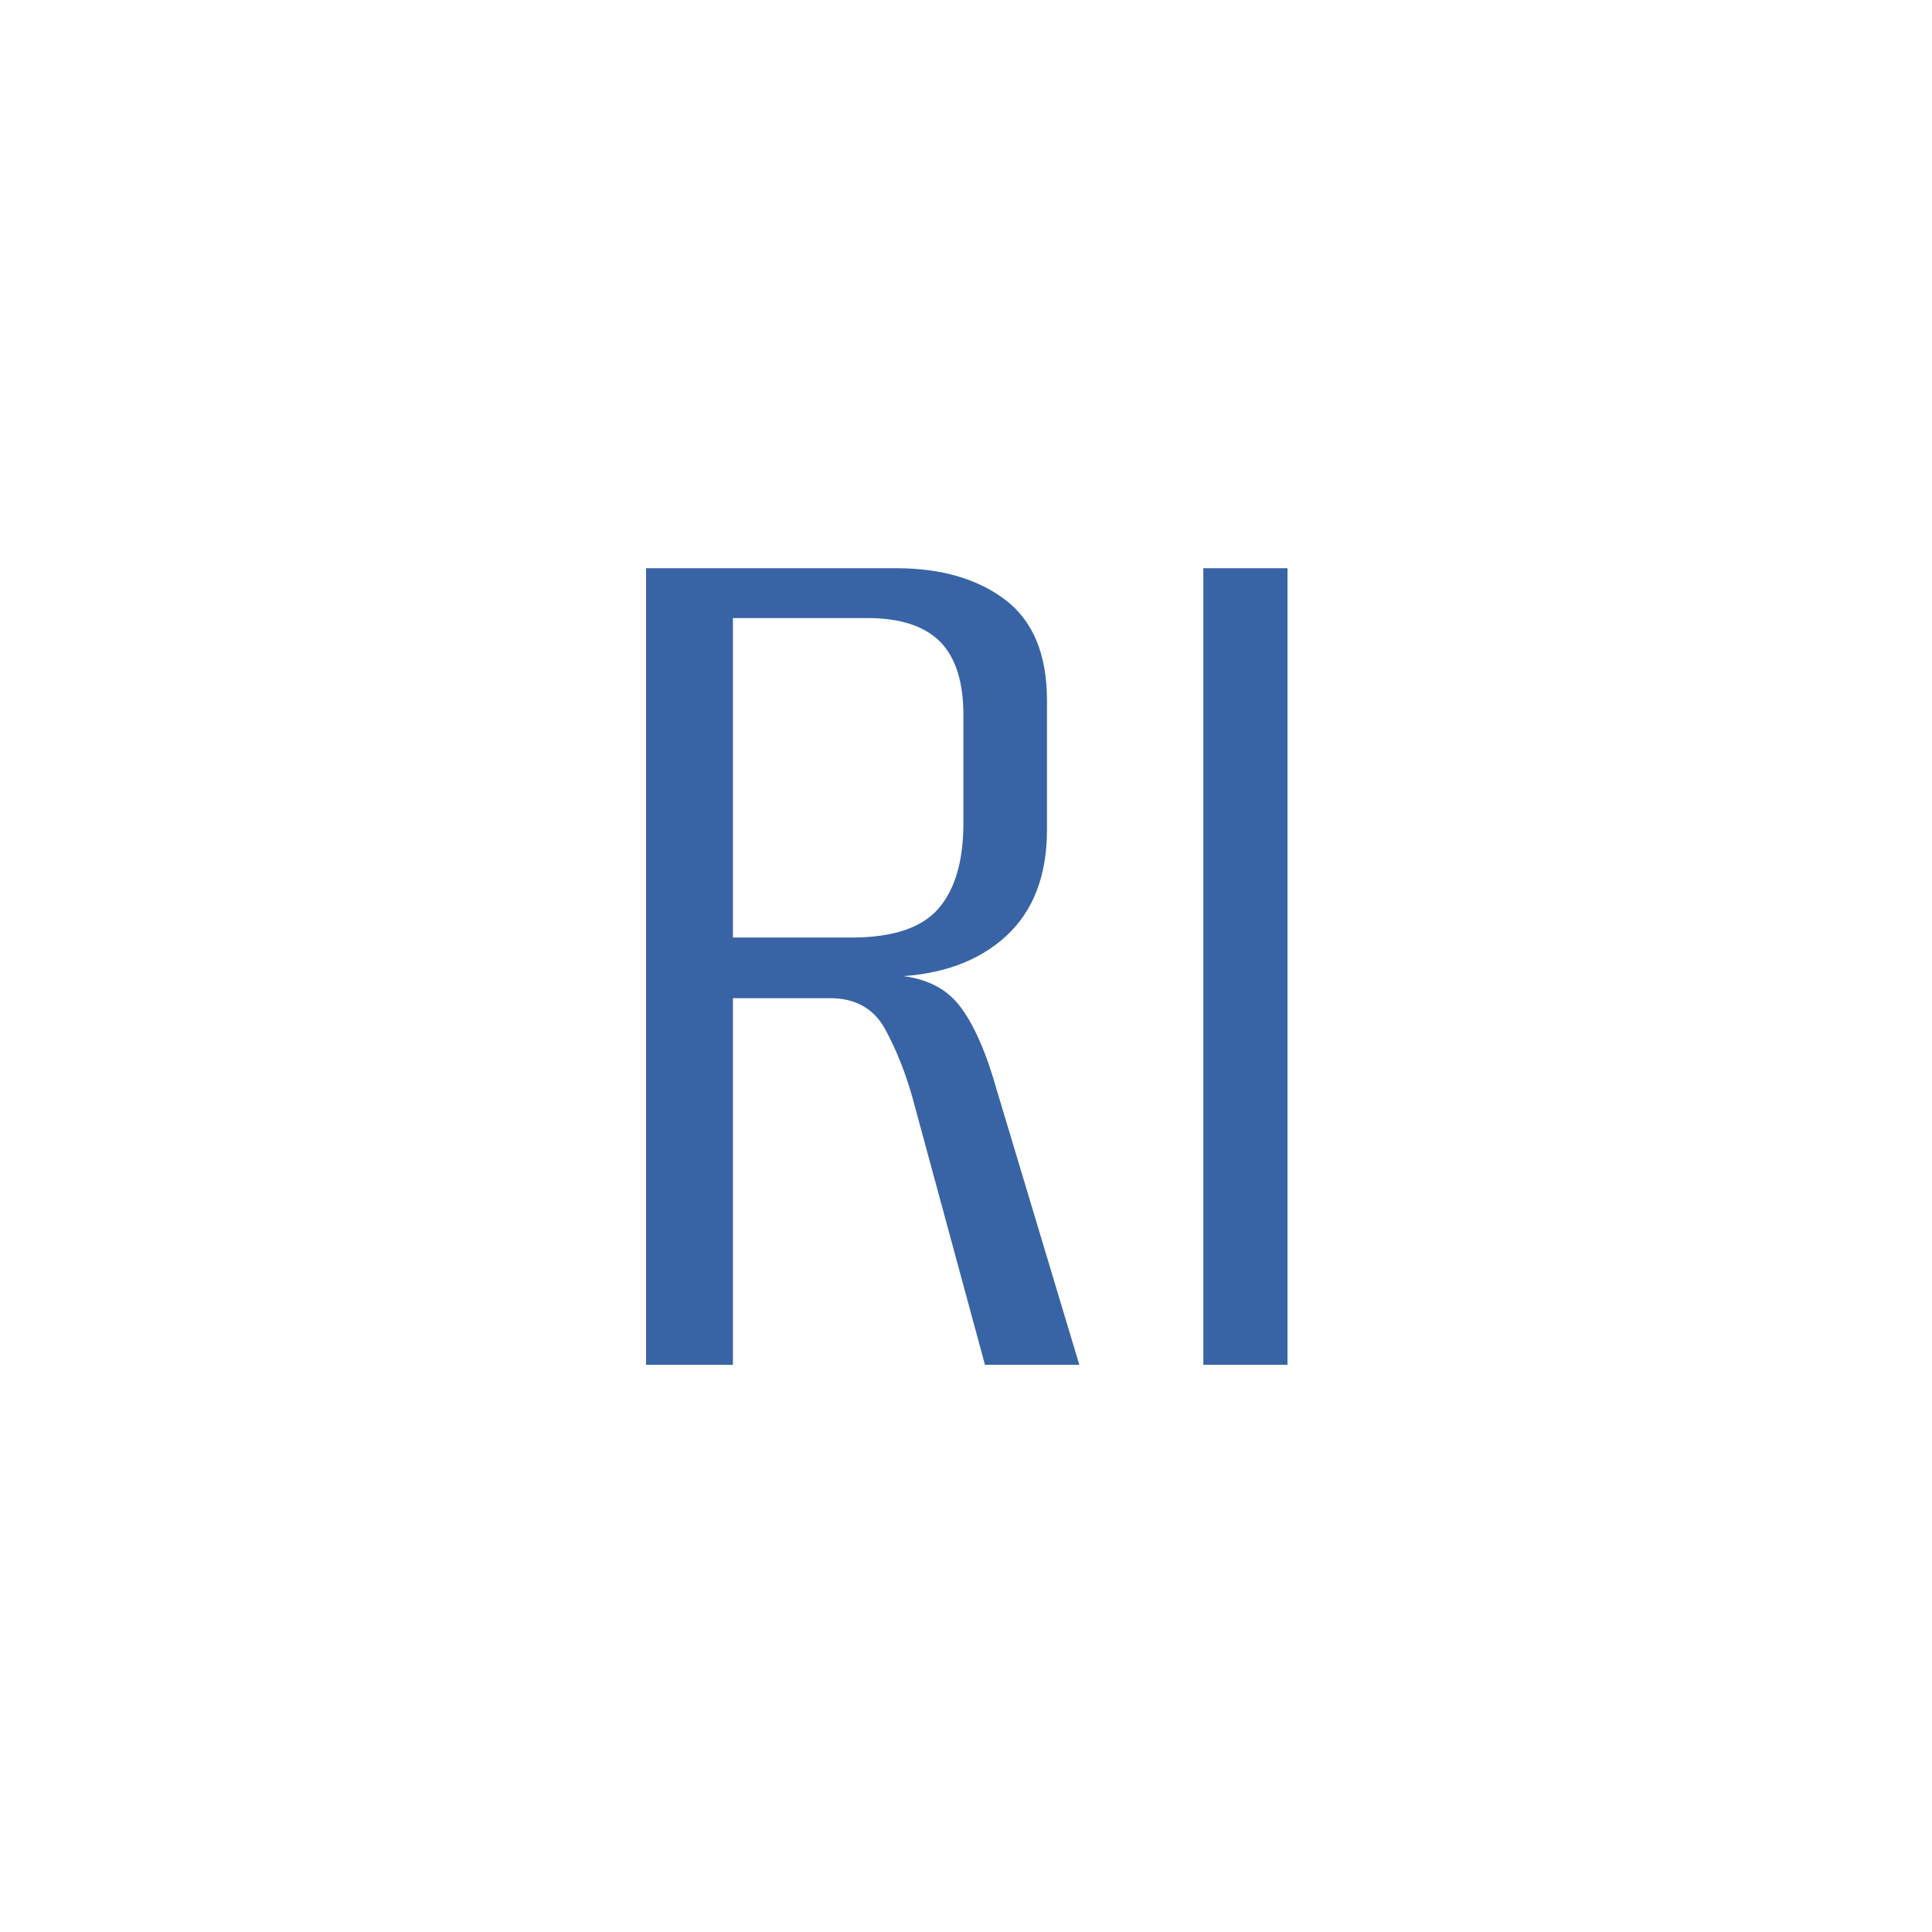 <svg xmlns="http://www.w3.org/2000/svg" version="1.1" xmlns:xlink="http://www.w3.org/1999/xlink" xmlns:svgjs="http://svgjs.dev/svgjs" width="1500" height="1500" viewBox="0 0 1500 1500"><rect width="1500" height="1500" fill="#ffffff"></rect><g transform="matrix(0.332,0,0,0.332,501.606,250.405)"><svg viewBox="0 0 123 247" data-background-color="#ffffff" preserveAspectRatio="xMidYMid meet" height="3012" width="1500" xmlns="http://www.w3.org/2000/svg" xmlns:xlink="http://www.w3.org/1999/xlink"><g id="tight-bounds" transform="matrix(1,0,0,1,-0.151,-0.1)"><svg viewBox="0 0 123.301 247.2" height="247.2" width="123.301"><g><svg></svg></g><g><svg viewBox="0 0 123.301 247.2" height="247.2" width="123.301"><g transform="matrix(1,0,0,1,0,47.215)"><svg viewBox="0 0 123.301 152.77" height="152.77" width="123.301"><g><svg viewBox="0 0 123.301 152.77" height="152.77" width="123.301"><g><svg viewBox="0 0 123.301 152.77" height="152.77" width="123.301"><g><svg viewBox="0 0 123.301 152.77" height="152.77" width="123.301"><g id="textblocktransform"><svg viewBox="0 0 123.301 152.77" height="152.77" width="123.301" id="textblock"><g><svg viewBox="0 0 123.301 152.77" height="152.77" width="123.301"><g transform="matrix(1,0,0,1,0,0)"><svg width="123.301" viewBox="3.15 -29.55 23.85 29.55" height="152.77" data-palette-color="#3864a6"><path d="M6.4 0L3.15 0 3.15-29.55 12.45-29.55Q14.95-29.55 16.5-28.38 18.05-27.2 18.05-24.65L18.05-24.65 18.05-19.85Q18.05-17.3 16.53-15.9 15-14.5 12.4-14.4L12.4-14.4 12.4-14.45Q14-14.35 14.8-13.33 15.6-12.3 16.2-10.15L16.2-10.15 19.25 0 15.75 0 13.05-9.95Q12.65-11.35 12.03-12.48 11.4-13.6 10-13.6L10-13.6 6.4-13.6 6.4 0ZM6.4-27.7L6.4-15.85 10.8-15.85Q13.1-15.85 14.03-16.93 14.95-18 14.95-20.1L14.95-20.1 14.95-24.1Q14.95-25.95 14.08-26.83 13.2-27.7 11.4-27.7L11.4-27.7 6.4-27.7ZM27 0L23.85 0 23.85-29.55 27-29.55 27 0Z" opacity="1" transform="matrix(1,0,0,1,0,0)" fill="#3864a6" class="wordmark-text-0" data-fill-palette-color="primary" id="text-0"></path></svg></g></svg></g></svg></g></svg></g><g></g></svg></g></svg></g></svg></g><path d="M0 41.215L0 1 123.301 1 123.301 41.215 109.524 41.215 109.524 14.777 13.777 14.777 13.777 41.215 0 41.215M0 205.985L0 246.2 123.301 246.2 123.301 205.985 109.524 205.985 109.524 232.423 13.777 232.423 13.777 205.985 0 205.985" fill="#ffffff" stroke="transparent" data-fill-palette-color="tertiary"></path></svg></g><defs></defs></svg><rect width="123.301" height="247.2" fill="none" stroke="none" visibility="hidden"></rect></g></svg></g></svg>